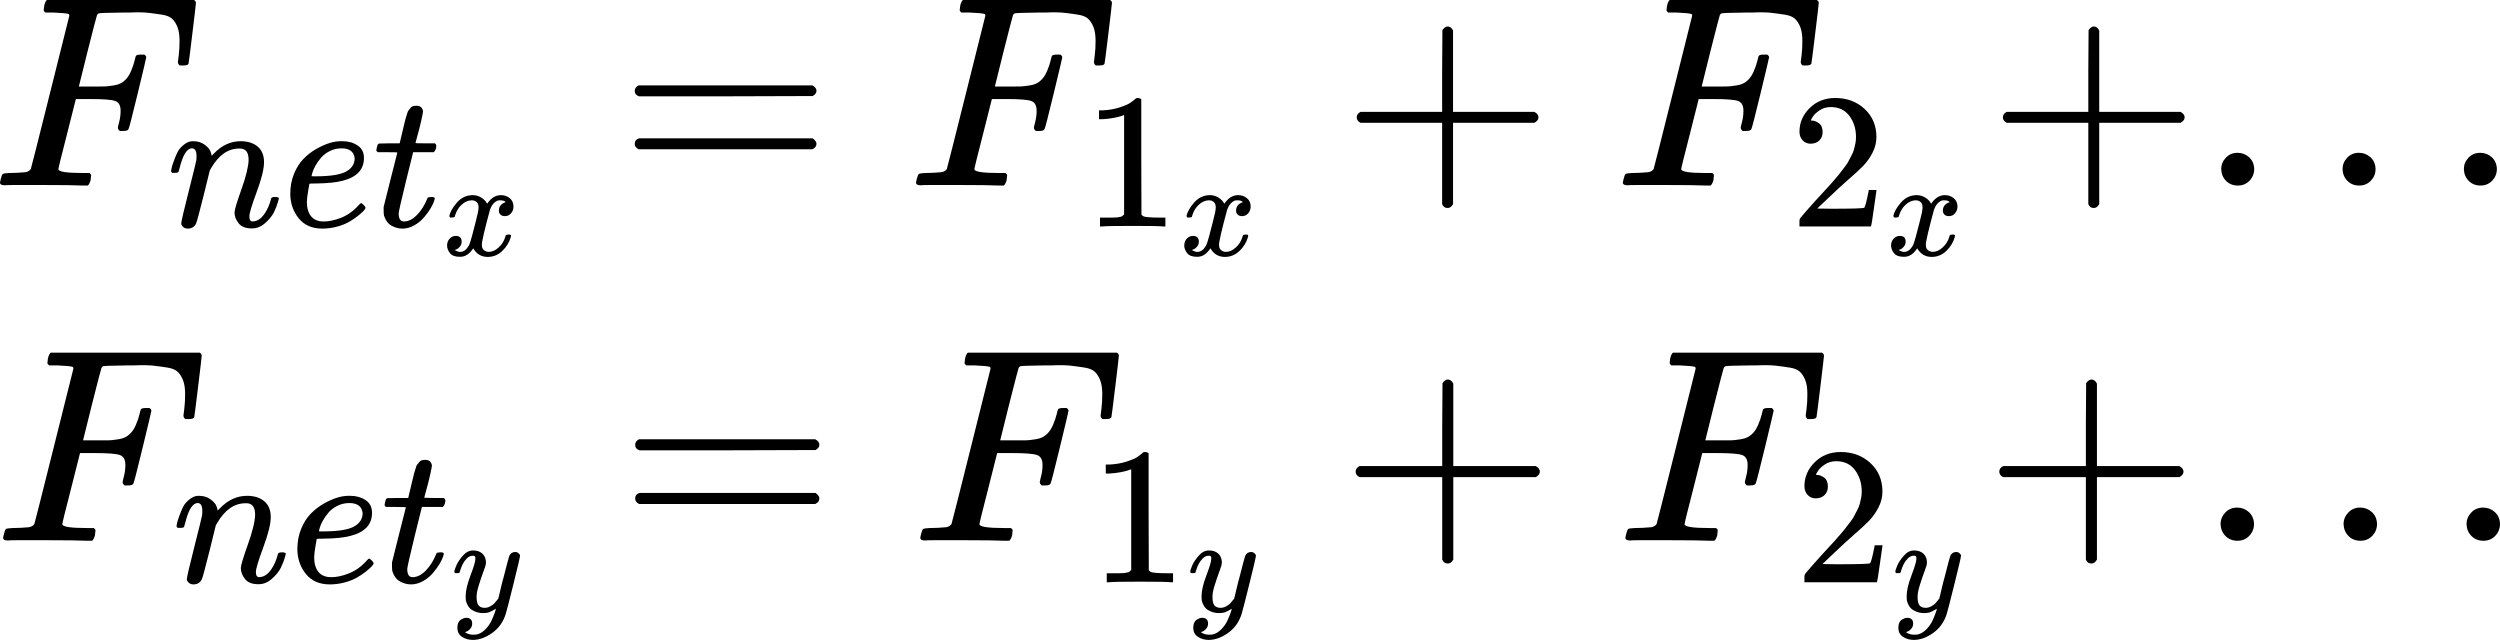 <svg width="801" height="206" viewBox="0 0 801 206" fill="none" xmlns="http://www.w3.org/2000/svg">
<path d="M1.486 59.363C0.495 59.363 0 59.072 0 58.489C0 58.372 0.087 57.964 0.262 57.265C0.495 56.332 0.729 55.807 0.962 55.691C1.195 55.574 1.865 55.487 2.973 55.429C4.546 55.429 6.295 55.341 8.218 55.166C9.034 54.992 9.588 54.642 9.879 54.117C9.996 53.826 12.065 45.637 16.087 29.55C20.108 13.464 22.148 5.304 22.206 5.071C22.206 4.663 22.09 4.459 21.857 4.459C21.39 4.284 19.846 4.138 17.223 4.022H14.513C14.163 3.672 13.988 3.439 13.988 3.322C13.988 3.206 14.047 2.71 14.163 1.836C14.396 0.845 14.688 0.233 15.037 7.03335e-06H62.16C62.569 0.233 62.773 0.554 62.773 0.962C62.773 1.253 62.394 4.517 61.636 10.754C60.878 16.99 60.47 20.196 60.412 20.37C60.295 20.779 59.713 20.983 58.663 20.983H57.614C57.206 20.691 57.002 20.312 57.002 19.846C57.002 19.788 57.09 19.088 57.265 17.748C57.44 16.407 57.527 14.863 57.527 13.114C57.527 11.366 57.323 9.938 56.915 8.83C56.507 7.723 55.953 6.819 55.254 6.12C54.554 5.42 53.476 4.954 52.019 4.721C50.562 4.488 49.076 4.284 47.56 4.109C46.045 3.934 43.947 3.905 41.266 4.022H39.255C34.475 4.08 31.94 4.167 31.648 4.284C31.357 4.401 31.153 4.634 31.037 4.983C30.978 5.042 29.987 8.859 28.064 16.436L25.266 27.714H30.075C30.25 27.714 30.92 27.714 32.086 27.714C33.251 27.714 34.067 27.685 34.534 27.627C35 27.569 35.641 27.481 36.457 27.365C37.273 27.248 37.972 27.044 38.555 26.753C39.138 26.461 39.633 26.111 40.041 25.703C40.799 25.004 41.44 24.042 41.965 22.818C42.489 21.595 42.868 20.487 43.102 19.496C43.335 18.505 43.48 17.981 43.539 17.922C43.714 17.631 44.267 17.485 45.2 17.485H46.249C46.657 17.777 46.861 18.068 46.861 18.36C46.861 18.535 45.957 22.352 44.151 29.813C42.344 37.273 41.353 41.12 41.178 41.353C41.062 41.761 40.479 41.965 39.429 41.965H38.38C37.972 41.615 37.768 41.266 37.768 40.916C37.768 40.741 37.914 40.1 38.206 38.992C38.497 37.885 38.643 36.719 38.643 35.495C38.643 33.805 38.06 32.756 36.894 32.348C35.728 31.94 33.135 31.736 29.113 31.736H24.305L21.507 42.839C19.642 50.066 18.709 53.855 18.709 54.205C18.709 55.021 21.303 55.429 26.49 55.429H28.676C29.026 55.778 29.201 55.982 29.201 56.041C29.201 56.099 29.142 56.682 29.026 57.789C28.793 58.547 28.501 59.101 28.151 59.45H26.665C24.276 59.334 19.875 59.276 13.464 59.276C9.675 59.276 6.79 59.276 4.808 59.276C2.827 59.276 1.719 59.305 1.486 59.363Z" fill="black"/>
<path d="M54.803 54.825C54.844 54.577 54.906 54.248 54.989 53.836C55.071 53.424 55.318 52.641 55.73 51.487C56.142 50.333 56.555 49.365 56.967 48.582C57.379 47.799 58.059 47.036 59.006 46.295C59.954 45.553 60.902 45.203 61.85 45.244C63.333 45.244 64.569 45.615 65.558 46.356C66.547 47.098 67.165 47.799 67.413 48.458C67.66 49.117 67.784 49.55 67.784 49.756C67.784 49.839 67.804 49.88 67.845 49.88L68.525 49.2C71.039 46.563 73.903 45.244 77.117 45.244C79.342 45.244 81.135 45.8 82.495 46.913C83.854 48.025 84.555 49.653 84.596 51.796C84.637 53.939 83.854 57.173 82.247 61.5C80.64 65.827 79.857 68.444 79.898 69.35C79.898 70.422 80.249 70.957 80.949 70.957C81.197 70.957 81.382 70.937 81.506 70.895C82.701 70.689 83.772 69.906 84.72 68.547C85.668 67.187 86.389 65.538 86.883 63.602C86.966 63.272 87.378 63.107 88.119 63.107C88.944 63.107 89.356 63.272 89.356 63.602C89.356 63.643 89.273 63.952 89.108 64.529C88.779 65.724 88.325 66.898 87.749 68.052C87.172 69.206 86.224 70.36 84.905 71.514C83.587 72.667 82.165 73.224 80.64 73.182C78.704 73.182 77.302 72.626 76.437 71.514C75.572 70.401 75.139 69.247 75.139 68.052C75.139 67.269 75.881 64.797 77.364 60.635C78.848 56.473 79.61 53.341 79.651 51.24C79.651 48.808 78.745 47.593 76.932 47.593H76.623C73.079 47.593 70.091 49.674 67.66 53.836L67.227 54.577L65.188 62.86C63.828 68.258 63.045 71.163 62.839 71.575C62.303 72.688 61.417 73.244 60.181 73.244C59.645 73.244 59.212 73.121 58.883 72.873C58.553 72.626 58.327 72.379 58.203 72.132C58.079 71.884 58.038 71.678 58.079 71.514C58.079 70.978 58.862 67.62 60.428 61.438C61.994 55.257 62.818 51.899 62.901 51.363C62.942 51.157 62.962 50.683 62.962 49.942C62.962 48.334 62.468 47.531 61.479 47.531C59.913 47.531 58.615 49.591 57.585 53.712C57.337 54.536 57.214 54.969 57.214 55.01C57.132 55.257 56.74 55.381 56.039 55.381H55.174C54.927 55.134 54.803 54.948 54.803 54.825Z" fill="black"/>
<path d="M93.002 62.18C93.002 59.831 93.394 57.688 94.177 55.752C94.96 53.815 95.969 52.208 97.206 50.931C98.442 49.653 99.822 48.582 101.347 47.716C102.872 46.851 104.314 46.212 105.674 45.8C107.033 45.388 108.331 45.203 109.568 45.244H109.753C111.607 45.244 113.215 45.697 114.574 46.604C115.934 47.51 116.614 48.85 116.614 50.621C116.614 54.33 114.327 56.761 109.753 57.915C107.734 58.451 104.973 58.739 101.47 58.781C99.946 58.781 99.163 58.822 99.122 58.904C99.122 58.987 98.998 59.708 98.751 61.068C98.504 62.427 98.359 63.622 98.318 64.653C98.318 66.589 98.751 68.114 99.616 69.227C100.481 70.339 101.78 70.916 103.51 70.957C105.241 70.999 107.157 70.607 109.259 69.783C111.36 68.959 113.256 67.599 114.945 65.703C115.316 65.291 115.563 65.085 115.687 65.085C115.852 65.085 116.12 65.271 116.49 65.641C116.861 66.012 117.067 66.301 117.109 66.507C117.15 66.713 116.964 67.043 116.552 67.496C116.14 67.949 115.522 68.505 114.698 69.165C113.874 69.824 112.926 70.463 111.855 71.081C110.783 71.699 109.485 72.214 107.961 72.626C106.436 73.038 104.87 73.244 103.263 73.244C100.008 73.244 97.494 72.152 95.722 69.968C93.95 67.784 93.044 65.188 93.002 62.18ZM113.647 50.745C113.4 48.602 111.999 47.531 109.444 47.531C108.084 47.531 106.827 47.819 105.674 48.396C104.52 48.973 103.593 49.674 102.892 50.498C102.192 51.322 101.594 52.167 101.1 53.032C100.605 53.898 100.275 54.639 100.111 55.257C99.946 55.875 99.843 56.267 99.802 56.432C99.802 56.473 100.214 56.493 101.038 56.493C105.694 56.493 108.95 55.999 110.804 55.01C112.658 54.021 113.606 52.599 113.647 50.745Z" fill="black"/>
<path d="M121.003 48.767C120.714 48.479 120.57 48.273 120.57 48.149C120.57 47.984 120.632 47.655 120.755 47.16C120.879 46.666 120.982 46.377 121.064 46.295C121.147 46.089 121.332 45.986 121.621 45.986C121.909 45.986 122.96 45.965 124.773 45.924H128.049L129.224 40.979C129.347 40.526 129.491 39.928 129.656 39.187C129.821 38.445 129.965 37.909 130.089 37.579C130.212 37.25 130.336 36.838 130.46 36.343C130.583 35.849 130.748 35.498 130.954 35.292C131.16 35.086 131.366 34.839 131.572 34.551C131.778 34.262 132.067 34.077 132.438 33.994C132.809 33.912 133.179 33.871 133.55 33.871C134.292 33.912 134.807 34.139 135.096 34.551C135.384 34.963 135.528 35.354 135.528 35.725C135.528 36.014 135.343 36.982 134.972 38.63C134.601 40.279 134.189 41.906 133.736 43.513L133.118 45.8C133.118 45.883 134.148 45.924 136.208 45.924H139.36C139.649 46.212 139.793 46.439 139.793 46.604C139.793 47.51 139.525 48.231 138.99 48.767H132.376L130.151 57.73C128.544 64.323 127.74 67.867 127.74 68.361C127.74 70.092 128.296 70.957 129.409 70.957C130.851 70.957 132.252 70.257 133.612 68.856C134.972 67.455 136.064 65.724 136.888 63.664C136.97 63.416 137.073 63.272 137.197 63.231C137.321 63.19 137.63 63.148 138.124 63.107H138.372C138.99 63.107 139.299 63.272 139.299 63.602C139.299 63.725 139.237 63.973 139.113 64.344C138.907 65.003 138.536 65.786 138.001 66.692C137.465 67.599 136.764 68.567 135.899 69.597C135.034 70.628 133.983 71.493 132.747 72.194C131.511 72.894 130.254 73.244 128.976 73.244C127.74 73.244 126.566 72.935 125.453 72.317C124.34 71.699 123.537 70.628 123.042 69.103C122.96 68.773 122.919 68.217 122.919 67.434V66.322L125.082 57.668C126.524 51.858 127.266 48.932 127.307 48.891C127.307 48.808 126.257 48.767 124.155 48.767H121.003Z" fill="black"/>
<path d="M143.982 69.207C144.186 67.983 144.972 66.57 146.342 64.968C147.711 63.365 149.401 62.55 151.411 62.52C152.43 62.52 153.363 62.783 154.208 63.307C155.052 63.831 155.679 64.487 156.087 65.274C157.31 63.438 158.782 62.52 160.5 62.52C161.578 62.52 162.511 62.841 163.297 63.482C164.084 64.123 164.492 64.982 164.521 66.06C164.521 66.905 164.317 67.59 163.909 68.114C163.501 68.638 163.108 68.959 162.729 69.076C162.35 69.192 162.015 69.25 161.724 69.25C161.171 69.25 160.719 69.09 160.369 68.77C160.02 68.449 159.845 68.027 159.845 67.502C159.845 66.162 160.573 65.244 162.03 64.749C161.709 64.37 161.127 64.181 160.282 64.181C159.903 64.181 159.626 64.21 159.452 64.269C158.345 64.735 157.529 65.696 157.004 67.153C155.256 73.591 154.382 77.349 154.382 78.427C154.382 79.243 154.615 79.826 155.082 80.175C155.548 80.525 156.058 80.7 156.611 80.7C157.689 80.7 158.752 80.219 159.801 79.258C160.85 78.296 161.564 77.116 161.943 75.718C162.03 75.427 162.117 75.266 162.205 75.237C162.292 75.208 162.525 75.179 162.904 75.15H163.079C163.516 75.15 163.734 75.266 163.734 75.499C163.734 75.529 163.705 75.689 163.647 75.98C163.181 77.641 162.278 79.112 160.937 80.394C159.597 81.676 158.039 82.317 156.262 82.317C154.222 82.317 152.678 81.399 151.629 79.564C150.435 81.37 149.066 82.273 147.521 82.273H147.259C145.832 82.273 144.812 81.894 144.2 81.137C143.588 80.379 143.268 79.578 143.239 78.733C143.239 77.801 143.516 77.043 144.069 76.461C144.623 75.878 145.278 75.587 146.036 75.587C147.288 75.587 147.915 76.199 147.915 77.422C147.915 78.005 147.74 78.515 147.39 78.952C147.041 79.389 146.706 79.68 146.385 79.826C146.065 79.971 145.875 80.044 145.817 80.044L145.686 80.088C145.686 80.117 145.773 80.175 145.948 80.263C146.123 80.35 146.356 80.452 146.647 80.569C146.939 80.685 147.216 80.729 147.478 80.7C148.527 80.7 149.43 80.044 150.187 78.733C150.449 78.267 150.784 77.277 151.192 75.762C151.6 74.247 152.008 72.674 152.416 71.042C152.824 69.41 153.057 68.449 153.115 68.158C153.261 67.371 153.334 66.803 153.334 66.454C153.334 65.638 153.115 65.055 152.678 64.706C152.241 64.356 151.746 64.181 151.192 64.181C150.027 64.181 148.934 64.647 147.915 65.579C146.895 66.512 146.181 67.706 145.773 69.163C145.715 69.425 145.642 69.571 145.555 69.6C145.468 69.629 145.234 69.658 144.856 69.687H144.244C144.069 69.513 143.982 69.352 143.982 69.207Z" fill="black"/>
<path d="M203.372 29.113C203.372 28.355 203.78 27.773 204.596 27.365H260.287C261.162 27.831 261.599 28.414 261.599 29.113C261.599 29.754 261.191 30.308 260.375 30.774L232.573 30.862H204.771C203.839 30.57 203.372 29.987 203.372 29.113ZM203.372 46.074C203.372 45.2 203.839 44.617 204.771 44.325H260.375C261.191 44.908 261.599 45.491 261.599 46.074C261.599 46.832 261.162 47.414 260.287 47.822H204.596C203.78 47.414 203.372 46.832 203.372 46.074Z" fill="black"/>
<path d="M294.978 59.363C293.988 59.363 293.492 59.072 293.492 58.489C293.492 58.372 293.58 57.964 293.754 57.265C293.988 56.332 294.221 55.807 294.454 55.691C294.687 55.574 295.357 55.487 296.465 55.429C298.038 55.429 299.787 55.341 301.71 55.166C302.526 54.992 303.08 54.642 303.371 54.117C303.488 53.826 305.557 45.637 309.579 29.55C313.6 13.464 315.64 5.304 315.699 5.071C315.699 4.663 315.582 4.459 315.349 4.459C314.883 4.284 313.338 4.138 310.715 4.022H308.005C307.655 3.672 307.48 3.439 307.48 3.322C307.48 3.206 307.539 2.71 307.655 1.836C307.888 0.845 308.18 0.233 308.53 7.03335e-06H355.653C356.061 0.233 356.265 0.554 356.265 0.962C356.265 1.253 355.886 4.517 355.128 10.754C354.37 16.99 353.962 20.196 353.904 20.37C353.788 20.779 353.205 20.983 352.156 20.983H351.107C350.699 20.691 350.495 20.312 350.495 19.846C350.495 19.788 350.582 19.088 350.757 17.748C350.932 16.407 351.019 14.863 351.019 13.114C351.019 11.366 350.815 9.938 350.407 8.83C349.999 7.723 349.445 6.819 348.746 6.12C348.047 5.42 346.968 4.954 345.511 4.721C344.054 4.488 342.568 4.284 341.052 4.109C339.537 3.934 337.439 3.905 334.758 4.022H332.747C327.968 4.08 325.432 4.167 325.141 4.284C324.849 4.401 324.645 4.634 324.529 4.983C324.47 5.042 323.48 8.859 321.556 16.436L318.759 27.714H323.567C323.742 27.714 324.412 27.714 325.578 27.714C326.744 27.714 327.56 27.685 328.026 27.627C328.492 27.569 329.133 27.481 329.949 27.365C330.765 27.248 331.465 27.044 332.047 26.753C332.63 26.461 333.126 26.111 333.534 25.703C334.291 25.004 334.933 24.042 335.457 22.818C335.982 21.595 336.361 20.487 336.594 19.496C336.827 18.505 336.973 17.981 337.031 17.922C337.206 17.631 337.759 17.485 338.692 17.485H339.741C340.149 17.777 340.353 18.068 340.353 18.36C340.353 18.535 339.45 22.352 337.643 29.813C335.836 37.273 334.845 41.12 334.67 41.353C334.554 41.761 333.971 41.965 332.922 41.965H331.873C331.465 41.615 331.261 41.266 331.261 40.916C331.261 40.741 331.406 40.1 331.698 38.992C331.989 37.885 332.135 36.719 332.135 35.495C332.135 33.805 331.552 32.756 330.386 32.348C329.221 31.94 326.627 31.736 322.605 31.736H317.797L314.999 42.839C313.134 50.066 312.202 53.855 312.202 54.205C312.202 55.021 314.795 55.429 319.983 55.429H322.168C322.518 55.778 322.693 55.982 322.693 56.041C322.693 56.099 322.634 56.682 322.518 57.789C322.285 58.547 321.993 59.101 321.644 59.45H320.157C317.768 59.334 313.367 59.276 306.956 59.276C303.167 59.276 300.282 59.276 298.301 59.276C296.319 59.276 295.212 59.305 294.978 59.363Z" fill="black"/>
<path d="M360.163 36.838L359.36 37.147C358.783 37.353 357.959 37.559 356.887 37.765C355.816 37.971 354.621 38.115 353.302 38.197H352.128V35.354H353.302C355.239 35.272 357.031 34.963 358.68 34.427C360.328 33.891 361.482 33.397 362.141 32.944C362.8 32.49 363.377 32.037 363.872 31.584C363.954 31.46 364.201 31.398 364.614 31.398C364.984 31.398 365.335 31.522 365.664 31.769V50.251L365.726 68.794C366.015 69.082 366.262 69.268 366.468 69.35C366.674 69.433 367.168 69.515 367.951 69.597C368.734 69.68 370.012 69.721 371.784 69.721H373.391V72.564H372.711C371.845 72.441 368.569 72.379 362.883 72.379C357.279 72.379 354.044 72.441 353.179 72.564H352.437V69.721H354.044C354.95 69.721 355.733 69.721 356.393 69.721C357.052 69.721 357.567 69.7 357.938 69.659C358.309 69.618 358.638 69.556 358.927 69.474C359.215 69.391 359.38 69.35 359.421 69.35C359.463 69.35 359.586 69.247 359.792 69.041C359.998 68.835 360.122 68.753 360.163 68.794V36.838Z" fill="black"/>
<path d="M380.175 69.207C380.379 67.983 381.166 66.57 382.535 64.968C383.904 63.365 385.594 62.55 387.604 62.52C388.624 62.52 389.556 62.783 390.401 63.307C391.246 63.831 391.872 64.487 392.28 65.274C393.504 63.438 394.975 62.52 396.694 62.52C397.772 62.52 398.704 62.841 399.491 63.482C400.277 64.123 400.685 64.982 400.714 66.06C400.714 66.905 400.51 67.59 400.103 68.114C399.695 68.638 399.301 68.959 398.923 69.076C398.544 69.192 398.209 69.25 397.918 69.25C397.364 69.25 396.913 69.09 396.563 68.77C396.213 68.449 396.038 68.027 396.038 67.502C396.038 66.162 396.767 65.244 398.224 64.749C397.903 64.37 397.32 64.181 396.476 64.181C396.097 64.181 395.82 64.21 395.645 64.269C394.538 64.735 393.722 65.696 393.198 67.153C391.45 73.591 390.576 77.349 390.576 78.427C390.576 79.243 390.809 79.826 391.275 80.175C391.741 80.525 392.251 80.7 392.805 80.7C393.883 80.7 394.946 80.219 395.995 79.258C397.044 78.296 397.757 77.116 398.136 75.718C398.224 75.427 398.311 75.266 398.398 75.237C398.486 75.208 398.719 75.179 399.098 75.15H399.272C399.709 75.15 399.928 75.266 399.928 75.499C399.928 75.529 399.899 75.689 399.84 75.98C399.374 77.641 398.471 79.112 397.131 80.394C395.791 81.676 394.232 82.317 392.455 82.317C390.416 82.317 388.872 81.399 387.823 79.564C386.628 81.37 385.259 82.273 383.715 82.273H383.453C382.025 82.273 381.006 81.894 380.394 81.137C379.782 80.379 379.462 79.578 379.432 78.733C379.432 77.801 379.709 77.043 380.263 76.461C380.816 75.878 381.472 75.587 382.229 75.587C383.482 75.587 384.108 76.199 384.108 77.422C384.108 78.005 383.934 78.515 383.584 78.952C383.234 79.389 382.899 79.68 382.579 79.826C382.258 79.971 382.069 80.044 382.011 80.044L381.88 80.088C381.88 80.117 381.967 80.175 382.142 80.263C382.317 80.35 382.55 80.452 382.841 80.569C383.132 80.685 383.409 80.729 383.671 80.7C384.72 80.7 385.623 80.044 386.381 78.733C386.643 78.267 386.978 77.277 387.386 75.762C387.794 74.247 388.202 72.674 388.609 71.042C389.017 69.41 389.25 68.449 389.309 68.158C389.454 67.371 389.527 66.803 389.527 66.454C389.527 65.638 389.309 65.055 388.872 64.706C388.435 64.356 387.939 64.181 387.386 64.181C386.221 64.181 385.128 64.647 384.108 65.579C383.089 66.512 382.375 67.706 381.967 69.163C381.909 69.425 381.836 69.571 381.749 69.6C381.661 69.629 381.428 69.658 381.049 69.687H380.438C380.263 69.513 380.175 69.352 380.175 69.207Z" fill="black"/>
<path d="M434.695 38.73C434.695 38.73 434.695 38.351 434.695 37.594C434.695 36.836 435.103 36.253 435.919 35.845H462.06V22.731L462.147 9.617C462.73 8.859 463.284 8.48 463.809 8.48C464.566 8.48 465.149 8.918 465.557 9.792V35.845H491.61C492.485 36.311 492.922 36.894 492.922 37.594C492.922 38.293 492.485 38.876 491.61 39.342H465.557V65.395C465.091 66.211 464.566 66.619 463.983 66.619H463.809H463.634C462.934 66.619 462.41 66.211 462.06 65.395V39.342H435.919C435.103 38.934 434.695 38.351 434.695 37.594V38.73Z" fill="black"/>
<path d="M521.44 59.363C520.449 59.363 519.954 59.072 519.954 58.489C519.954 58.372 520.041 57.964 520.216 57.265C520.449 56.332 520.683 55.807 520.916 55.691C521.149 55.574 521.819 55.487 522.927 55.429C524.5 55.429 526.249 55.341 528.172 55.166C528.988 54.992 529.542 54.642 529.833 54.117C529.95 53.826 532.019 45.637 536.041 29.55C540.062 13.464 542.102 5.304 542.16 5.071C542.16 4.663 542.044 4.459 541.811 4.459C541.344 4.284 539.8 4.138 537.177 4.022H534.467C534.117 3.672 533.942 3.439 533.942 3.322C533.942 3.206 534.001 2.71 534.117 1.836C534.35 0.845 534.642 0.233 534.991 7.03335e-06H582.115C582.523 0.233 582.727 0.554 582.727 0.962C582.727 1.253 582.348 4.517 581.59 10.754C580.832 16.99 580.424 20.196 580.366 20.37C580.249 20.779 579.667 20.983 578.618 20.983H577.568C577.16 20.691 576.956 20.312 576.956 19.846C576.956 19.788 577.044 19.088 577.219 17.748C577.394 16.407 577.481 14.863 577.481 13.114C577.481 11.366 577.277 9.938 576.869 8.83C576.461 7.723 575.907 6.819 575.208 6.12C574.508 5.42 573.43 4.954 571.973 4.721C570.516 4.488 569.03 4.284 567.514 4.109C565.999 3.934 563.901 3.905 561.22 4.022H559.209C554.429 4.08 551.894 4.167 551.603 4.284C551.311 4.401 551.107 4.634 550.991 4.983C550.932 5.042 549.941 8.859 548.018 16.436L545.22 27.714H550.029C550.204 27.714 550.874 27.714 552.04 27.714C553.205 27.714 554.021 27.685 554.488 27.627C554.954 27.569 555.595 27.481 556.411 27.365C557.227 27.248 557.926 27.044 558.509 26.753C559.092 26.461 559.588 26.111 559.996 25.703C560.753 25.004 561.394 24.042 561.919 22.818C562.444 21.595 562.822 20.487 563.056 19.496C563.289 18.505 563.434 17.981 563.493 17.922C563.667 17.631 564.221 17.485 565.154 17.485H566.203C566.611 17.777 566.815 18.068 566.815 18.36C566.815 18.535 565.911 22.352 564.105 29.813C562.298 37.273 561.307 41.12 561.132 41.353C561.016 41.761 560.433 41.965 559.384 41.965H558.334C557.926 41.615 557.722 41.266 557.722 40.916C557.722 40.741 557.868 40.1 558.16 38.992C558.451 37.885 558.597 36.719 558.597 35.495C558.597 33.805 558.014 32.756 556.848 32.348C555.683 31.94 553.089 31.736 549.067 31.736H544.259L541.461 42.839C539.596 50.066 538.663 53.855 538.663 54.205C538.663 55.021 541.257 55.429 546.444 55.429H548.63C548.98 55.778 549.155 55.982 549.155 56.041C549.155 56.099 549.096 56.682 548.98 57.789C548.747 58.547 548.455 59.101 548.106 59.45H546.619C544.23 59.334 539.829 59.276 533.418 59.276C529.629 59.276 526.744 59.276 524.763 59.276C522.781 59.276 521.673 59.305 521.44 59.363Z" fill="black"/>
<path d="M580.197 46.047C579.084 46.047 578.198 45.677 577.539 44.935C576.88 44.193 576.55 43.287 576.55 42.215C576.55 39.289 577.642 36.755 579.826 34.612C582.01 32.47 584.729 31.398 587.985 31.398C591.735 31.398 594.866 32.552 597.38 34.86C599.894 37.167 601.171 40.155 601.212 43.822C601.212 45.594 600.8 47.284 599.976 48.891C599.152 50.498 598.163 51.899 597.009 53.094C595.855 54.289 594.207 55.814 592.064 57.668C590.581 58.945 588.521 60.841 585.883 63.355L582.236 66.816L586.934 66.878C593.404 66.878 596.844 66.775 597.256 66.569C597.545 66.486 598.039 64.653 598.74 61.068V60.882H601.212V61.068C601.171 61.191 600.903 63.066 600.409 66.692C599.914 70.319 599.605 72.214 599.482 72.379V72.564H576.55V71.39V70.648C576.55 70.36 576.673 70.051 576.921 69.721C577.168 69.391 577.786 68.67 578.775 67.558C579.97 66.239 581 65.085 581.866 64.096C582.236 63.684 582.937 62.922 583.967 61.809C584.997 60.697 585.698 59.934 586.069 59.522C586.44 59.11 587.037 58.43 587.861 57.483C588.685 56.535 589.262 55.834 589.592 55.381C589.922 54.928 590.395 54.309 591.014 53.527C591.632 52.744 592.064 52.084 592.312 51.549C592.559 51.013 592.868 50.416 593.239 49.756C593.61 49.097 593.878 48.438 594.042 47.778C594.207 47.119 594.351 46.501 594.475 45.924C594.599 45.347 594.66 44.667 594.66 43.884C594.66 41.288 593.96 39.042 592.559 37.147C591.158 35.251 589.159 34.303 586.563 34.303C585.203 34.303 584.008 34.654 582.978 35.354C581.948 36.055 581.227 36.735 580.815 37.394C580.403 38.053 580.197 38.445 580.197 38.568C580.197 38.61 580.3 38.63 580.506 38.63C581.247 38.63 582.01 38.919 582.793 39.495C583.576 40.072 583.967 41.02 583.967 42.339C583.967 43.369 583.638 44.234 582.978 44.935C582.319 45.635 581.392 46.006 580.197 46.047Z" fill="black"/>
<path d="M606.637 69.207C606.841 67.983 607.628 66.57 608.997 64.968C610.366 63.365 612.056 62.55 614.066 62.52C615.086 62.52 616.018 62.783 616.863 63.307C617.708 63.831 618.334 64.487 618.742 65.274C619.966 63.438 621.437 62.52 623.156 62.52C624.234 62.52 625.166 62.841 625.953 63.482C626.739 64.123 627.147 64.982 627.176 66.06C627.176 66.905 626.972 67.59 626.564 68.114C626.157 68.638 625.763 68.959 625.385 69.076C625.006 69.192 624.671 69.25 624.379 69.25C623.826 69.25 623.374 69.09 623.025 68.77C622.675 68.449 622.5 68.027 622.5 67.502C622.5 66.162 623.229 65.244 624.685 64.749C624.365 64.37 623.782 64.181 622.937 64.181C622.559 64.181 622.282 64.21 622.107 64.269C621 64.735 620.184 65.696 619.66 67.153C617.912 73.591 617.038 77.349 617.038 78.427C617.038 79.243 617.271 79.826 617.737 80.175C618.203 80.525 618.713 80.7 619.267 80.7C620.344 80.7 621.408 80.219 622.457 79.258C623.505 78.296 624.219 77.116 624.598 75.718C624.685 75.427 624.773 75.266 624.86 75.237C624.948 75.208 625.181 75.179 625.559 75.15H625.734C626.171 75.15 626.39 75.266 626.39 75.499C626.39 75.529 626.361 75.689 626.302 75.98C625.836 77.641 624.933 79.112 623.593 80.394C622.253 81.676 620.694 82.317 618.917 82.317C616.878 82.317 615.333 81.399 614.285 79.564C613.09 81.37 611.721 82.273 610.177 82.273H609.915C608.487 82.273 607.467 81.894 606.856 81.137C606.244 80.379 605.923 79.578 605.894 78.733C605.894 77.801 606.171 77.043 606.725 76.461C607.278 75.878 607.934 75.587 608.691 75.587C609.944 75.587 610.57 76.199 610.57 77.422C610.57 78.005 610.395 78.515 610.046 78.952C609.696 79.389 609.361 79.68 609.041 79.826C608.72 79.971 608.531 80.044 608.473 80.044L608.341 80.088C608.341 80.117 608.429 80.175 608.604 80.263C608.778 80.35 609.012 80.452 609.303 80.569C609.594 80.685 609.871 80.729 610.133 80.7C611.182 80.7 612.085 80.044 612.843 78.733C613.105 78.267 613.44 77.277 613.848 75.762C614.256 74.247 614.663 72.674 615.071 71.042C615.479 69.41 615.712 68.449 615.77 68.158C615.916 67.371 615.989 66.803 615.989 66.454C615.989 65.638 615.77 65.055 615.333 64.706C614.896 64.356 614.401 64.181 613.848 64.181C612.682 64.181 611.59 64.647 610.57 65.579C609.55 66.512 608.837 67.706 608.429 69.163C608.371 69.425 608.298 69.571 608.21 69.6C608.123 69.629 607.89 69.658 607.511 69.687H606.899C606.725 69.513 606.637 69.352 606.637 69.207Z" fill="black"/>
<path d="M641.731 38.73C641.731 38.73 641.731 38.351 641.731 37.594C641.731 36.836 642.139 36.253 642.955 35.845H669.096V22.731L669.183 9.617C669.766 8.859 670.32 8.48 670.844 8.48C671.602 8.48 672.185 8.918 672.593 9.792V35.845H698.646C699.52 36.311 699.957 36.894 699.957 37.594C699.957 38.293 699.52 38.876 698.646 39.342H672.593V65.395C672.127 66.211 671.602 66.619 671.019 66.619H670.844H670.669C669.97 66.619 669.445 66.211 669.096 65.395V39.342H642.955C642.139 38.934 641.731 38.351 641.731 37.594V38.73Z" fill="black"/>
<path d="M711.673 54.205C711.673 52.806 712.168 51.582 713.159 50.533C714.15 49.484 715.403 48.959 716.918 48.959C718.317 48.959 719.541 49.425 720.59 50.358C721.639 51.291 722.193 52.544 722.251 54.117C722.251 55.574 721.756 56.828 720.765 57.877C719.774 58.926 718.521 59.45 717.006 59.45C715.49 59.45 714.237 58.955 713.246 57.964C712.255 56.973 711.731 55.72 711.673 54.205Z" fill="black"/>
<path d="M750.551 54.205C750.551 52.806 751.047 51.582 752.038 50.533C753.028 49.484 754.282 48.959 755.797 48.959C757.196 48.959 758.42 49.425 759.469 50.358C760.518 51.291 761.072 52.544 761.13 54.117C761.13 55.574 760.635 56.828 759.644 57.877C758.653 58.926 757.4 59.45 755.884 59.45C754.369 59.45 753.116 58.955 752.125 57.964C751.134 56.973 750.61 55.72 750.551 54.205Z" fill="black"/>
<path d="M789.421 54.205C789.421 52.806 789.917 51.582 790.908 50.533C791.898 49.484 793.152 48.959 794.667 48.959C796.066 48.959 797.29 49.425 798.339 50.358C799.388 51.291 799.942 52.544 800 54.117C800 55.574 799.505 56.828 798.514 57.877C797.523 58.926 796.27 59.45 794.754 59.45C793.239 59.45 791.986 58.955 790.995 57.964C790.004 56.973 789.48 55.72 789.421 54.205Z" fill="black"/>
<path d="M2.507 173.172C1.502 173.172 1 172.876 1 172.286C1 172.167 1.089 171.754 1.266 171.045C1.502 170.1 1.738 169.568 1.975 169.45C2.211 169.332 2.891 169.243 4.013 169.184C5.608 169.184 7.38 169.095 9.33 168.918C10.157 168.741 10.719 168.386 11.014 167.855C11.132 167.559 13.229 159.259 17.306 142.953C21.382 126.647 23.45 118.376 23.509 118.14C23.509 117.726 23.391 117.52 23.154 117.52C22.682 117.342 21.116 117.195 18.458 117.076H15.711C15.356 116.722 15.179 116.486 15.179 116.367C15.179 116.249 15.238 115.747 15.356 114.861C15.592 113.857 15.888 113.236 16.242 113H64.007C64.421 113.236 64.628 113.561 64.628 113.975C64.628 114.27 64.244 117.579 63.476 123.9C62.708 130.221 62.294 133.471 62.235 133.648C62.117 134.062 61.526 134.268 60.463 134.268H59.399C58.986 133.973 58.779 133.589 58.779 133.116C58.779 133.057 58.868 132.348 59.045 130.989C59.222 129.631 59.311 128.065 59.311 126.293C59.311 124.52 59.104 123.073 58.69 121.95C58.277 120.828 57.716 119.912 57.007 119.203C56.298 118.494 55.205 118.022 53.728 117.785C52.251 117.549 50.744 117.342 49.208 117.165C47.672 116.988 45.545 116.958 42.828 117.076H40.789C35.945 117.136 33.375 117.224 33.08 117.342C32.784 117.46 32.578 117.697 32.459 118.051C32.4 118.11 31.396 121.98 29.446 129.66L26.611 141.092H31.485C31.662 141.092 32.341 141.092 33.523 141.092C34.704 141.092 35.532 141.062 36.004 141.003C36.477 140.944 37.127 140.856 37.954 140.737C38.781 140.619 39.49 140.413 40.081 140.117C40.671 139.822 41.173 139.467 41.587 139.054C42.355 138.345 43.005 137.37 43.537 136.129C44.068 134.889 44.452 133.766 44.689 132.762C44.925 131.758 45.073 131.226 45.132 131.167C45.309 130.871 45.87 130.724 46.816 130.724H47.879C48.292 131.019 48.499 131.314 48.499 131.61C48.499 131.787 47.584 135.657 45.752 143.219C43.921 150.781 42.916 154.68 42.739 154.916C42.621 155.33 42.03 155.537 40.967 155.537H39.903C39.49 155.182 39.283 154.828 39.283 154.473C39.283 154.296 39.431 153.646 39.726 152.524C40.022 151.401 40.169 150.22 40.169 148.979C40.169 147.266 39.578 146.202 38.397 145.789C37.215 145.375 34.586 145.168 30.51 145.168H25.636L22.8 156.423C20.91 163.749 19.964 167.589 19.964 167.943C19.964 168.77 22.593 169.184 27.851 169.184H30.067C30.421 169.538 30.599 169.745 30.599 169.804C30.599 169.863 30.539 170.454 30.421 171.577C30.185 172.345 29.89 172.906 29.535 173.26H28.029C25.606 173.142 21.146 173.083 14.647 173.083C10.807 173.083 7.883 173.083 5.874 173.083C3.865 173.083 2.743 173.113 2.507 173.172Z" fill="black"/>
<path d="M56.55 168.572C56.592 168.321 56.654 167.987 56.738 167.569C56.822 167.151 57.072 166.358 57.49 165.188C57.907 164.019 58.325 163.037 58.743 162.244C59.16 161.45 59.85 160.677 60.81 159.926C61.771 159.174 62.732 158.819 63.692 158.86C65.196 158.86 66.449 159.236 67.452 159.988C68.454 160.74 69.081 161.45 69.331 162.118C69.582 162.787 69.707 163.225 69.707 163.434C69.707 163.518 69.728 163.559 69.77 163.559L70.459 162.87C73.007 160.197 75.91 158.86 79.168 158.86C81.423 158.86 83.24 159.424 84.618 160.552C85.997 161.68 86.707 163.33 86.749 165.502C86.79 167.674 85.997 170.952 84.368 175.338C82.739 179.724 81.945 182.376 81.987 183.295C81.987 184.381 82.342 184.924 83.052 184.924C83.303 184.924 83.491 184.903 83.616 184.861C84.827 184.653 85.913 183.859 86.874 182.481C87.835 181.102 88.566 179.431 89.067 177.468C89.15 177.134 89.568 176.967 90.32 176.967C91.155 176.967 91.573 177.134 91.573 177.468C91.573 177.51 91.49 177.823 91.322 178.408C90.988 179.619 90.529 180.81 89.944 181.979C89.359 183.149 88.399 184.318 87.062 185.488C85.725 186.657 84.284 187.221 82.739 187.18C80.776 187.18 79.356 186.616 78.478 185.488C77.601 184.36 77.163 183.191 77.163 181.979C77.163 181.186 77.915 178.68 79.418 174.461C80.922 170.242 81.695 167.068 81.737 164.938C81.737 162.473 80.818 161.241 78.98 161.241H78.666C75.074 161.241 72.046 163.351 69.582 167.569L69.143 168.321L67.076 176.717C65.697 182.188 64.904 185.133 64.695 185.551C64.152 186.678 63.254 187.242 62.001 187.242C61.458 187.242 61.019 187.117 60.685 186.866C60.351 186.616 60.121 186.365 59.996 186.114C59.871 185.864 59.829 185.655 59.871 185.488C59.871 184.945 60.664 181.541 62.251 175.275C63.839 169.01 64.674 165.606 64.757 165.063C64.799 164.854 64.82 164.374 64.82 163.622C64.82 161.993 64.319 161.179 63.316 161.179C61.729 161.179 60.414 163.267 59.369 167.444C59.119 168.279 58.993 168.718 58.993 168.76C58.91 169.01 58.513 169.135 57.803 169.135H56.926C56.675 168.885 56.55 168.697 56.55 168.572Z" fill="black"/>
<path d="M95.269 176.027C95.269 173.647 95.666 171.475 96.46 169.511C97.254 167.548 98.277 165.919 99.53 164.624C100.783 163.33 102.182 162.244 103.728 161.367C105.273 160.489 106.735 159.842 108.113 159.424C109.492 159.007 110.807 158.819 112.061 158.86H112.248C114.128 158.86 115.757 159.32 117.135 160.239C118.514 161.158 119.203 162.515 119.203 164.311C119.203 168.07 116.885 170.535 112.248 171.704C110.202 172.247 107.403 172.54 103.853 172.581C102.308 172.581 101.514 172.623 101.472 172.707C101.472 172.79 101.347 173.521 101.096 174.9C100.846 176.278 100.699 177.489 100.658 178.533C100.658 180.497 101.096 182.042 101.973 183.17C102.851 184.298 104.166 184.882 105.921 184.924C107.675 184.966 109.617 184.569 111.747 183.734C113.877 182.898 115.799 181.52 117.511 179.599C117.887 179.181 118.138 178.972 118.263 178.972C118.43 178.972 118.702 179.16 119.078 179.536C119.454 179.912 119.662 180.204 119.704 180.413C119.746 180.622 119.558 180.956 119.14 181.415C118.723 181.875 118.096 182.439 117.261 183.107C116.425 183.775 115.465 184.423 114.379 185.049C113.293 185.676 111.977 186.198 110.432 186.616C108.886 187.033 107.299 187.242 105.67 187.242C102.37 187.242 99.822 186.135 98.026 183.922C96.23 181.708 95.311 179.076 95.269 176.027ZM116.196 164.437C115.945 162.265 114.525 161.179 111.935 161.179C110.557 161.179 109.283 161.471 108.113 162.056C106.944 162.64 106.004 163.351 105.294 164.186C104.584 165.021 103.978 165.878 103.477 166.755C102.976 167.632 102.642 168.384 102.475 169.01C102.308 169.637 102.203 170.034 102.161 170.201C102.161 170.242 102.579 170.263 103.414 170.263C108.134 170.263 111.434 169.762 113.314 168.76C115.193 167.757 116.154 166.316 116.196 164.437Z" fill="black"/>
<path d="M123.651 162.432C123.359 162.139 123.213 161.93 123.213 161.805C123.213 161.638 123.275 161.304 123.401 160.803C123.526 160.301 123.63 160.009 123.714 159.926C123.798 159.717 123.985 159.612 124.278 159.612C124.57 159.612 125.635 159.591 127.473 159.55H130.794L131.984 154.537C132.109 154.078 132.256 153.472 132.423 152.72C132.59 151.969 132.736 151.426 132.861 151.091C132.987 150.757 133.112 150.34 133.237 149.838C133.363 149.337 133.53 148.982 133.738 148.773C133.947 148.564 134.156 148.314 134.365 148.021C134.574 147.729 134.866 147.541 135.242 147.458C135.618 147.374 135.994 147.332 136.37 147.332C137.122 147.374 137.644 147.604 137.936 148.021C138.229 148.439 138.375 148.836 138.375 149.212C138.375 149.504 138.187 150.486 137.811 152.157C137.435 153.827 137.017 155.477 136.558 157.106L135.931 159.424C135.931 159.508 136.976 159.55 139.064 159.55H142.259C142.552 159.842 142.698 160.072 142.698 160.239C142.698 161.158 142.426 161.889 141.883 162.432H135.179L132.924 171.516C131.295 178.199 130.481 181.791 130.481 182.293C130.481 184.047 131.044 184.924 132.172 184.924C133.634 184.924 135.054 184.214 136.433 182.794C137.811 181.374 138.918 179.619 139.753 177.531C139.837 177.28 139.941 177.134 140.066 177.092C140.192 177.051 140.505 177.009 141.006 176.967H141.257C141.883 176.967 142.197 177.134 142.197 177.468C142.197 177.594 142.134 177.844 142.009 178.22C141.8 178.888 141.424 179.682 140.881 180.601C140.338 181.52 139.628 182.501 138.751 183.546C137.874 184.59 136.808 185.467 135.555 186.177C134.302 186.887 133.028 187.242 131.734 187.242C130.481 187.242 129.29 186.929 128.162 186.302C127.035 185.676 126.22 184.59 125.719 183.044C125.635 182.71 125.594 182.146 125.594 181.353V180.225L127.786 171.454C129.248 165.564 130 162.599 130.042 162.557C130.042 162.473 128.977 162.432 126.847 162.432H123.651Z" fill="black"/>
<path d="M145.57 183.238C145.57 182.825 145.792 182.116 146.235 181.112C146.678 180.108 147.386 179.06 148.361 177.967C149.335 176.874 150.428 176.343 151.639 176.372C152.85 176.372 153.824 176.712 154.562 177.391C155.301 178.07 155.684 179.015 155.714 180.226C155.655 180.787 155.611 181.097 155.581 181.156C155.581 181.245 155.345 181.924 154.872 183.194C154.4 184.464 153.913 185.896 153.411 187.491C152.909 189.085 152.672 190.355 152.702 191.3C152.702 192.57 152.909 193.456 153.322 193.958C153.735 194.46 154.356 194.725 155.182 194.755C155.862 194.755 156.497 194.593 157.087 194.268C157.678 193.943 158.136 193.603 158.46 193.249C158.785 192.895 159.184 192.407 159.656 191.787C159.656 191.758 159.73 191.462 159.878 190.901C160.025 190.34 160.232 189.469 160.498 188.288C160.764 187.107 161.044 186.014 161.34 185.01C162.462 180.58 163.082 178.262 163.2 178.056C163.584 177.258 164.219 176.86 165.105 176.86C165.489 176.86 165.799 176.963 166.035 177.17C166.271 177.376 166.434 177.554 166.522 177.701C166.611 177.849 166.64 177.982 166.611 178.1C166.611 178.484 165.887 181.584 164.44 187.402C162.993 193.219 162.166 196.409 161.96 196.97C161.133 199.421 159.701 201.37 157.663 202.817C155.625 204.264 153.588 205.002 151.55 205.032C150.221 205.032 149.055 204.707 148.051 204.057C147.047 203.407 146.545 202.433 146.545 201.134C146.545 200.484 146.648 199.938 146.855 199.495C147.062 199.052 147.342 198.727 147.697 198.52C148.051 198.313 148.346 198.166 148.582 198.077C148.819 197.989 149.07 197.944 149.335 197.944C150.635 197.944 151.284 198.564 151.284 199.805C151.284 200.395 151.107 200.912 150.753 201.355C150.399 201.798 150.059 202.093 149.734 202.241C149.409 202.389 149.217 202.462 149.158 202.462L149.025 202.507C149.084 202.654 149.365 202.832 149.867 203.038C150.369 203.245 150.871 203.348 151.373 203.348H151.727C152.229 203.348 152.613 203.319 152.879 203.26C153.854 202.994 154.754 202.433 155.581 201.577C156.408 200.72 157.043 199.805 157.486 198.83C157.929 197.856 158.268 197.029 158.505 196.35C158.741 195.67 158.859 195.227 158.859 195.021L158.593 195.198C158.416 195.316 158.136 195.479 157.752 195.685C157.368 195.892 156.984 196.069 156.6 196.217C156.009 196.364 155.433 196.438 154.872 196.438C153.514 196.438 152.318 196.113 151.284 195.464C150.251 194.814 149.572 193.766 149.247 192.319C149.217 192.112 149.203 191.654 149.203 190.946C149.203 189.262 149.719 187.062 150.753 184.346C151.786 181.629 152.303 179.901 152.303 179.163C152.303 179.133 152.303 179.104 152.303 179.074C152.303 178.809 152.303 178.631 152.303 178.543C152.303 178.454 152.244 178.351 152.126 178.233C152.008 178.115 151.846 178.056 151.639 178.056H151.462C150.782 178.056 150.162 178.336 149.601 178.897C149.04 179.458 148.597 180.064 148.272 180.713C147.948 181.363 147.697 181.983 147.519 182.574C147.342 183.164 147.224 183.489 147.165 183.548C147.106 183.607 146.87 183.637 146.456 183.637H145.836C145.659 183.46 145.57 183.327 145.57 183.238Z" fill="black"/>
<path d="M203.51 142.51C203.51 141.742 203.924 141.151 204.751 140.737H261.2C262.087 141.21 262.53 141.801 262.53 142.51C262.53 143.16 262.116 143.721 261.289 144.194L233.109 144.282H204.928C203.983 143.987 203.51 143.396 203.51 142.51ZM203.51 159.702C203.51 158.816 203.983 158.225 204.928 157.929H261.289C262.116 158.52 262.53 159.111 262.53 159.702C262.53 160.47 262.087 161.061 261.2 161.474H204.751C203.924 161.061 203.51 160.47 203.51 159.702Z" fill="black"/>
<path d="M296.364 173.172C295.36 173.172 294.858 172.876 294.858 172.286C294.858 172.167 294.946 171.754 295.123 171.045C295.36 170.1 295.596 169.568 295.832 169.45C296.069 169.332 296.748 169.243 297.871 169.184C299.466 169.184 301.238 169.095 303.188 168.918C304.015 168.741 304.576 168.386 304.871 167.855C304.99 167.559 307.087 159.259 311.163 142.953C315.24 126.647 317.308 118.376 317.367 118.14C317.367 117.726 317.248 117.52 317.012 117.52C316.54 117.342 314.974 117.195 312.315 117.076H309.568C309.214 116.722 309.037 116.486 309.037 116.367C309.037 116.249 309.096 115.747 309.214 114.861C309.45 113.857 309.745 113.236 310.1 113H357.865C358.279 113.236 358.485 113.561 358.485 113.975C358.485 114.27 358.101 117.579 357.333 123.9C356.565 130.221 356.152 133.471 356.093 133.648C355.975 134.062 355.384 134.268 354.32 134.268H353.257C352.843 133.973 352.637 133.589 352.637 133.116C352.637 133.057 352.725 132.348 352.903 130.989C353.08 129.631 353.168 128.065 353.168 126.293C353.168 124.52 352.962 123.073 352.548 121.95C352.134 120.828 351.573 119.912 350.864 119.203C350.155 118.494 349.062 118.022 347.585 117.785C346.108 117.549 344.602 117.342 343.066 117.165C341.53 116.988 339.403 116.958 336.685 117.076H334.647C329.803 117.136 327.233 117.224 326.937 117.342C326.642 117.46 326.435 117.697 326.317 118.051C326.258 118.11 325.254 121.98 323.304 129.66L320.468 141.092H325.342C325.52 141.092 326.199 141.092 327.38 141.092C328.562 141.092 329.389 141.062 329.862 141.003C330.334 140.944 330.984 140.856 331.811 140.737C332.638 140.619 333.347 140.413 333.938 140.117C334.529 139.822 335.031 139.467 335.445 139.054C336.213 138.345 336.863 137.37 337.394 136.129C337.926 134.889 338.31 133.766 338.546 132.762C338.783 131.758 338.93 131.226 338.989 131.167C339.167 130.871 339.728 130.724 340.673 130.724H341.737C342.15 131.019 342.357 131.314 342.357 131.61C342.357 131.787 341.441 135.657 339.61 143.219C337.778 150.781 336.774 154.68 336.597 154.916C336.479 155.33 335.888 155.537 334.824 155.537H333.761C333.347 155.182 333.141 154.828 333.141 154.473C333.141 154.296 333.288 153.646 333.584 152.524C333.879 151.401 334.027 150.22 334.027 148.979C334.027 147.266 333.436 146.202 332.254 145.789C331.073 145.375 328.444 145.168 324.367 145.168H319.493L316.658 156.423C314.767 163.749 313.822 167.589 313.822 167.943C313.822 168.77 316.451 169.184 321.709 169.184H323.924C324.279 169.538 324.456 169.745 324.456 169.804C324.456 169.863 324.397 170.454 324.279 171.577C324.043 172.345 323.747 172.906 323.393 173.26H321.886C319.464 173.142 315.003 173.083 308.505 173.083C304.665 173.083 301.74 173.083 299.732 173.083C297.723 173.083 296.6 173.113 296.364 173.172Z" fill="black"/>
<path d="M362.437 150.34L361.623 150.653C361.038 150.862 360.202 151.071 359.116 151.279C358.03 151.488 356.819 151.634 355.483 151.718H354.292V148.836H355.483C357.446 148.752 359.263 148.439 360.933 147.896C362.604 147.353 363.774 146.852 364.442 146.392C365.11 145.933 365.695 145.474 366.196 145.014C366.28 144.889 366.53 144.826 366.948 144.826C367.324 144.826 367.679 144.951 368.013 145.202V163.935L368.076 182.731C368.368 183.024 368.619 183.212 368.828 183.295C369.036 183.379 369.538 183.462 370.331 183.546C371.125 183.629 372.42 183.671 374.216 183.671H375.845V186.553H375.156C374.278 186.428 370.958 186.365 365.194 186.365C359.513 186.365 356.234 186.428 355.357 186.553H354.605V183.671H356.234C357.153 183.671 357.947 183.671 358.615 183.671C359.283 183.671 359.806 183.65 360.181 183.608C360.557 183.567 360.892 183.504 361.184 183.42C361.476 183.337 361.643 183.295 361.685 183.295C361.727 183.295 361.852 183.191 362.061 182.982C362.27 182.773 362.395 182.689 362.437 182.731V150.34Z" fill="black"/>
<path d="M381.349 183.238C381.349 182.825 381.57 182.116 382.013 181.112C382.456 180.108 383.165 179.06 384.139 177.967C385.114 176.874 386.206 176.343 387.417 176.372C388.628 176.372 389.602 176.712 390.341 177.391C391.079 178.07 391.463 179.015 391.492 180.226C391.433 180.787 391.389 181.097 391.359 181.156C391.359 181.245 391.123 181.924 390.651 183.194C390.178 184.464 389.691 185.896 389.189 187.491C388.687 189.085 388.451 190.355 388.48 191.3C388.48 192.57 388.687 193.456 389.1 193.958C389.514 194.46 390.134 194.725 390.961 194.755C391.64 194.755 392.275 194.593 392.865 194.268C393.456 193.943 393.914 193.603 394.239 193.249C394.563 192.895 394.962 192.407 395.435 191.787C395.435 191.758 395.508 191.462 395.656 190.901C395.804 190.34 396.01 189.469 396.276 188.288C396.542 187.107 396.823 186.014 397.118 185.01C398.24 180.58 398.86 178.262 398.978 178.056C399.362 177.258 399.997 176.86 400.883 176.86C401.267 176.86 401.577 176.963 401.813 177.17C402.049 177.376 402.212 177.554 402.3 177.701C402.389 177.849 402.419 177.982 402.389 178.1C402.389 178.484 401.666 181.584 400.219 187.402C398.772 193.219 397.945 196.409 397.738 196.97C396.911 199.421 395.479 201.37 393.441 202.817C391.404 204.264 389.366 205.002 387.329 205.032C386 205.032 384.833 204.707 383.829 204.057C382.825 203.407 382.323 202.433 382.323 201.134C382.323 200.484 382.426 199.938 382.633 199.495C382.84 199.052 383.12 198.727 383.475 198.52C383.829 198.313 384.124 198.166 384.361 198.077C384.597 197.989 384.848 197.944 385.114 197.944C386.413 197.944 387.063 198.564 387.063 199.805C387.063 200.395 386.886 200.912 386.531 201.355C386.177 201.798 385.837 202.093 385.512 202.241C385.188 202.389 384.996 202.462 384.937 202.462L384.804 202.507C384.863 202.654 385.143 202.832 385.645 203.038C386.147 203.245 386.649 203.348 387.151 203.348H387.506C388.008 203.348 388.392 203.319 388.657 203.26C389.632 202.994 390.533 202.433 391.359 201.577C392.186 200.72 392.821 199.805 393.264 198.83C393.707 197.856 394.047 197.029 394.283 196.35C394.519 195.67 394.637 195.227 394.637 195.021L394.372 195.198C394.194 195.316 393.914 195.479 393.53 195.685C393.146 195.892 392.762 196.069 392.378 196.217C391.788 196.364 391.212 196.438 390.651 196.438C389.292 196.438 388.096 196.113 387.063 195.464C386.029 194.814 385.35 193.766 385.025 192.319C384.996 192.112 384.981 191.654 384.981 190.946C384.981 189.262 385.498 187.062 386.531 184.346C387.565 181.629 388.082 179.901 388.082 179.163C388.082 179.133 388.082 179.104 388.082 179.074C388.082 178.809 388.082 178.631 388.082 178.543C388.082 178.454 388.022 178.351 387.904 178.233C387.786 178.115 387.624 178.056 387.417 178.056H387.24C386.561 178.056 385.941 178.336 385.38 178.897C384.818 179.458 384.375 180.064 384.051 180.713C383.726 181.363 383.475 181.983 383.298 182.574C383.12 183.164 383.002 183.489 382.943 183.548C382.884 183.607 382.648 183.637 382.235 183.637H381.614C381.437 183.46 381.349 183.327 381.349 183.238Z" fill="black"/>
<path d="M434.351 152.258C434.351 152.258 434.351 151.874 434.351 151.106C434.351 150.338 434.765 149.747 435.592 149.333H462.089V136.041L462.178 122.748C462.768 121.98 463.33 121.596 463.861 121.596C464.629 121.596 465.22 122.039 465.634 122.925V149.333H492.042C492.928 149.806 493.371 150.397 493.371 151.106C493.371 151.815 492.928 152.406 492.042 152.878H465.634V179.286C465.161 180.113 464.629 180.527 464.039 180.527H463.861H463.684C462.975 180.527 462.443 180.113 462.089 179.286V152.878H435.592C434.765 152.465 434.351 151.874 434.351 151.106V152.258Z" fill="black"/>
<path d="M522.278 173.172C521.274 173.172 520.772 172.876 520.772 172.286C520.772 172.167 520.86 171.754 521.038 171.045C521.274 170.1 521.51 169.568 521.747 169.45C521.983 169.332 522.662 169.243 523.785 169.184C525.38 169.184 527.152 169.095 529.102 168.918C529.929 168.741 530.49 168.386 530.786 167.855C530.904 167.559 533.001 159.259 537.078 142.953C541.154 126.647 543.222 118.376 543.281 118.14C543.281 117.726 543.163 117.52 542.926 117.52C542.454 117.342 540.888 117.195 538.23 117.076H535.482C535.128 116.722 534.951 116.486 534.951 116.367C534.951 116.249 535.01 115.747 535.128 114.861C535.364 113.857 535.66 113.236 536.014 113H583.779C584.193 113.236 584.4 113.561 584.4 113.975C584.4 114.27 584.016 117.579 583.248 123.9C582.48 130.221 582.066 133.471 582.007 133.648C581.889 134.062 581.298 134.268 580.235 134.268H579.171C578.758 133.973 578.551 133.589 578.551 133.116C578.551 133.057 578.639 132.348 578.817 130.989C578.994 129.631 579.083 128.065 579.083 126.293C579.083 124.52 578.876 123.073 578.462 121.95C578.049 120.828 577.487 119.912 576.778 119.203C576.07 118.494 574.977 118.022 573.5 117.785C572.023 117.549 570.516 117.342 568.98 117.165C567.444 116.988 565.317 116.958 562.6 117.076H560.561C555.717 117.136 553.147 117.224 552.852 117.342C552.556 117.46 552.349 117.697 552.231 118.051C552.172 118.11 551.168 121.98 549.218 129.66L546.382 141.092H551.256C551.434 141.092 552.113 141.092 553.295 141.092C554.476 141.092 555.303 141.062 555.776 141.003C556.249 140.944 556.899 140.856 557.726 140.737C558.553 140.619 559.262 140.413 559.852 140.117C560.443 139.822 560.945 139.467 561.359 139.054C562.127 138.345 562.777 137.37 563.309 136.129C563.84 134.889 564.224 133.766 564.461 132.762C564.697 131.758 564.845 131.226 564.904 131.167C565.081 130.871 565.642 130.724 566.587 130.724H567.651C568.064 131.019 568.271 131.314 568.271 131.61C568.271 131.787 567.355 135.657 565.524 143.219C563.693 150.781 562.688 154.68 562.511 154.916C562.393 155.33 561.802 155.537 560.739 155.537H559.675C559.262 155.182 559.055 154.828 559.055 154.473C559.055 154.296 559.203 153.646 559.498 152.524C559.793 151.401 559.941 150.22 559.941 148.979C559.941 147.266 559.35 146.202 558.169 145.789C556.987 145.375 554.358 145.168 550.282 145.168H545.408L542.572 156.423C540.681 163.749 539.736 167.589 539.736 167.943C539.736 168.77 542.365 169.184 547.623 169.184H549.839C550.193 169.538 550.37 169.745 550.37 169.804C550.37 169.863 550.311 170.454 550.193 171.577C549.957 172.345 549.661 172.906 549.307 173.26H547.8C545.378 173.142 540.918 173.083 534.419 173.083C530.579 173.083 527.655 173.083 525.646 173.083C523.637 173.083 522.515 173.113 522.278 173.172Z" fill="black"/>
<path d="M581.835 159.675C580.708 159.675 579.81 159.299 579.141 158.547C578.473 157.795 578.139 156.876 578.139 155.79C578.139 152.825 579.246 150.256 581.459 148.084C583.673 145.912 586.43 144.826 589.73 144.826C593.531 144.826 596.705 145.996 599.253 148.335C601.801 150.674 603.096 153.702 603.137 157.419C603.137 159.215 602.72 160.928 601.884 162.557C601.049 164.186 600.046 165.606 598.877 166.817C597.707 168.029 596.037 169.574 593.865 171.454C592.361 172.748 590.273 174.67 587.599 177.218L583.903 180.726L588.664 180.789C595.222 180.789 598.71 180.685 599.128 180.476C599.42 180.392 599.921 178.533 600.631 174.9V174.712H603.137V174.9C603.096 175.025 602.824 176.925 602.323 180.601C601.822 184.277 601.508 186.198 601.383 186.365V186.553H578.139V185.363V184.611C578.139 184.318 578.264 184.005 578.515 183.671C578.765 183.337 579.392 182.606 580.394 181.478C581.606 180.142 582.65 178.972 583.527 177.97C583.903 177.552 584.613 176.779 585.657 175.651C586.701 174.524 587.411 173.751 587.787 173.333C588.163 172.916 588.769 172.226 589.604 171.266C590.44 170.305 591.024 169.595 591.359 169.136C591.693 168.676 592.173 168.05 592.8 167.256C593.426 166.462 593.865 165.794 594.115 165.251C594.366 164.708 594.679 164.102 595.055 163.434C595.431 162.766 595.703 162.097 595.87 161.429C596.037 160.761 596.183 160.134 596.308 159.55C596.433 158.965 596.496 158.276 596.496 157.482C596.496 154.851 595.786 152.574 594.366 150.653C592.946 148.732 590.92 147.771 588.289 147.771C586.91 147.771 585.699 148.126 584.655 148.836C583.61 149.546 582.88 150.235 582.462 150.903C582.044 151.572 581.835 151.969 581.835 152.094C581.835 152.136 581.94 152.157 582.149 152.157C582.9 152.157 583.673 152.449 584.467 153.034C585.26 153.618 585.657 154.579 585.657 155.916C585.657 156.96 585.323 157.837 584.655 158.547C583.986 159.257 583.047 159.633 581.835 159.675Z" fill="black"/>
<path d="M607.263 183.238C607.263 182.825 607.484 182.116 607.927 181.112C608.37 180.108 609.079 179.06 610.053 177.967C611.028 176.874 612.121 176.343 613.331 176.372C614.542 176.372 615.517 176.712 616.255 177.391C616.993 178.07 617.377 179.015 617.407 180.226C617.347 180.787 617.303 181.097 617.274 181.156C617.274 181.245 617.037 181.924 616.565 183.194C616.092 184.464 615.605 185.896 615.103 187.491C614.601 189.085 614.365 190.355 614.394 191.3C614.394 192.57 614.601 193.456 615.015 193.958C615.428 194.46 616.048 194.725 616.875 194.755C617.554 194.755 618.189 194.593 618.78 194.268C619.37 193.943 619.828 193.603 620.153 193.249C620.478 192.895 620.876 192.407 621.349 191.787C621.349 191.758 621.423 191.462 621.57 190.901C621.718 190.34 621.925 189.469 622.19 188.288C622.456 187.107 622.737 186.014 623.032 185.01C624.154 180.58 624.774 178.262 624.892 178.056C625.276 177.258 625.911 176.86 626.797 176.86C627.181 176.86 627.491 176.963 627.727 177.17C627.964 177.376 628.126 177.554 628.215 177.701C628.303 177.849 628.333 177.982 628.303 178.1C628.303 178.484 627.58 181.584 626.133 187.402C624.686 193.219 623.859 196.409 623.652 196.97C622.825 199.421 621.393 201.37 619.356 202.817C617.318 204.264 615.28 205.002 613.243 205.032C611.914 205.032 610.747 204.707 609.743 204.057C608.739 203.407 608.237 202.433 608.237 201.134C608.237 200.484 608.341 199.938 608.547 199.495C608.754 199.052 609.035 198.727 609.389 198.52C609.743 198.313 610.039 198.166 610.275 198.077C610.511 197.989 610.762 197.944 611.028 197.944C612.327 197.944 612.977 198.564 612.977 199.805C612.977 200.395 612.8 200.912 612.445 201.355C612.091 201.798 611.751 202.093 611.427 202.241C611.102 202.389 610.91 202.462 610.851 202.462L610.718 202.507C610.777 202.654 611.057 202.832 611.559 203.038C612.062 203.245 612.564 203.348 613.066 203.348H613.42C613.922 203.348 614.306 203.319 614.572 203.26C615.546 202.994 616.447 202.433 617.274 201.577C618.1 200.72 618.735 199.805 619.178 198.83C619.621 197.856 619.961 197.029 620.197 196.35C620.433 195.67 620.552 195.227 620.552 195.021L620.286 195.198C620.109 195.316 619.828 195.479 619.444 195.685C619.06 195.892 618.676 196.069 618.292 196.217C617.702 196.364 617.126 196.438 616.565 196.438C615.207 196.438 614.011 196.113 612.977 195.464C611.943 194.814 611.264 193.766 610.939 192.319C610.91 192.112 610.895 191.654 610.895 190.946C610.895 189.262 611.412 187.062 612.445 184.346C613.479 181.629 613.996 179.901 613.996 179.163C613.996 179.133 613.996 179.104 613.996 179.074C613.996 178.809 613.996 178.631 613.996 178.543C613.996 178.454 613.937 178.351 613.819 178.233C613.7 178.115 613.538 178.056 613.331 178.056H613.154C612.475 178.056 611.855 178.336 611.294 178.897C610.733 179.458 610.29 180.064 609.965 180.713C609.64 181.363 609.389 181.983 609.212 182.574C609.035 183.164 608.917 183.489 608.857 183.548C608.798 183.607 608.562 183.637 608.149 183.637H607.529C607.351 183.46 607.263 183.327 607.263 183.238Z" fill="black"/>
<path d="M640.575 152.258C640.575 152.258 640.575 151.874 640.575 151.106C640.575 150.338 640.988 149.747 641.815 149.333H668.312V136.041L668.401 122.748C668.992 121.98 669.553 121.596 670.084 121.596C670.853 121.596 671.443 122.039 671.857 122.925V149.333H698.265C699.151 149.806 699.594 150.397 699.594 151.106C699.594 151.815 699.151 152.406 698.265 152.878H671.857V179.286C671.384 180.113 670.853 180.527 670.262 180.527H670.084H669.907C669.198 180.527 668.667 180.113 668.312 179.286V152.878H641.815C640.988 152.465 640.575 151.874 640.575 151.106V152.258Z" fill="black"/>
<path d="M711.469 167.943C711.469 166.525 711.971 165.285 712.976 164.221C713.98 163.158 715.25 162.626 716.786 162.626C718.204 162.626 719.445 163.099 720.508 164.044C721.572 164.989 722.133 166.259 722.192 167.855C722.192 169.332 721.69 170.602 720.685 171.665C719.681 172.729 718.411 173.26 716.875 173.26C715.339 173.26 714.069 172.758 713.064 171.754C712.06 170.749 711.528 169.479 711.469 167.943Z" fill="black"/>
<path d="M750.878 167.943C750.878 166.525 751.38 165.285 752.384 164.221C753.388 163.158 754.659 162.626 756.195 162.626C757.613 162.626 758.853 163.099 759.917 164.044C760.98 164.989 761.541 166.259 761.6 167.855C761.6 169.332 761.098 170.602 760.094 171.665C759.09 172.729 757.819 173.26 756.283 173.26C754.747 173.26 753.477 172.758 752.473 171.754C751.468 170.749 750.937 169.479 750.878 167.943Z" fill="black"/>
<path d="M790.277 167.943C790.277 166.525 790.779 165.285 791.784 164.221C792.788 163.158 794.058 162.626 795.594 162.626C797.012 162.626 798.253 163.099 799.316 164.044C800.38 164.989 800.941 166.259 801 167.855C801 169.332 800.498 170.602 799.494 171.665C798.489 172.729 797.219 173.26 795.683 173.26C794.147 173.26 792.877 172.758 791.872 171.754C790.868 170.749 790.336 169.479 790.277 167.943Z" fill="black"/>
</svg>
